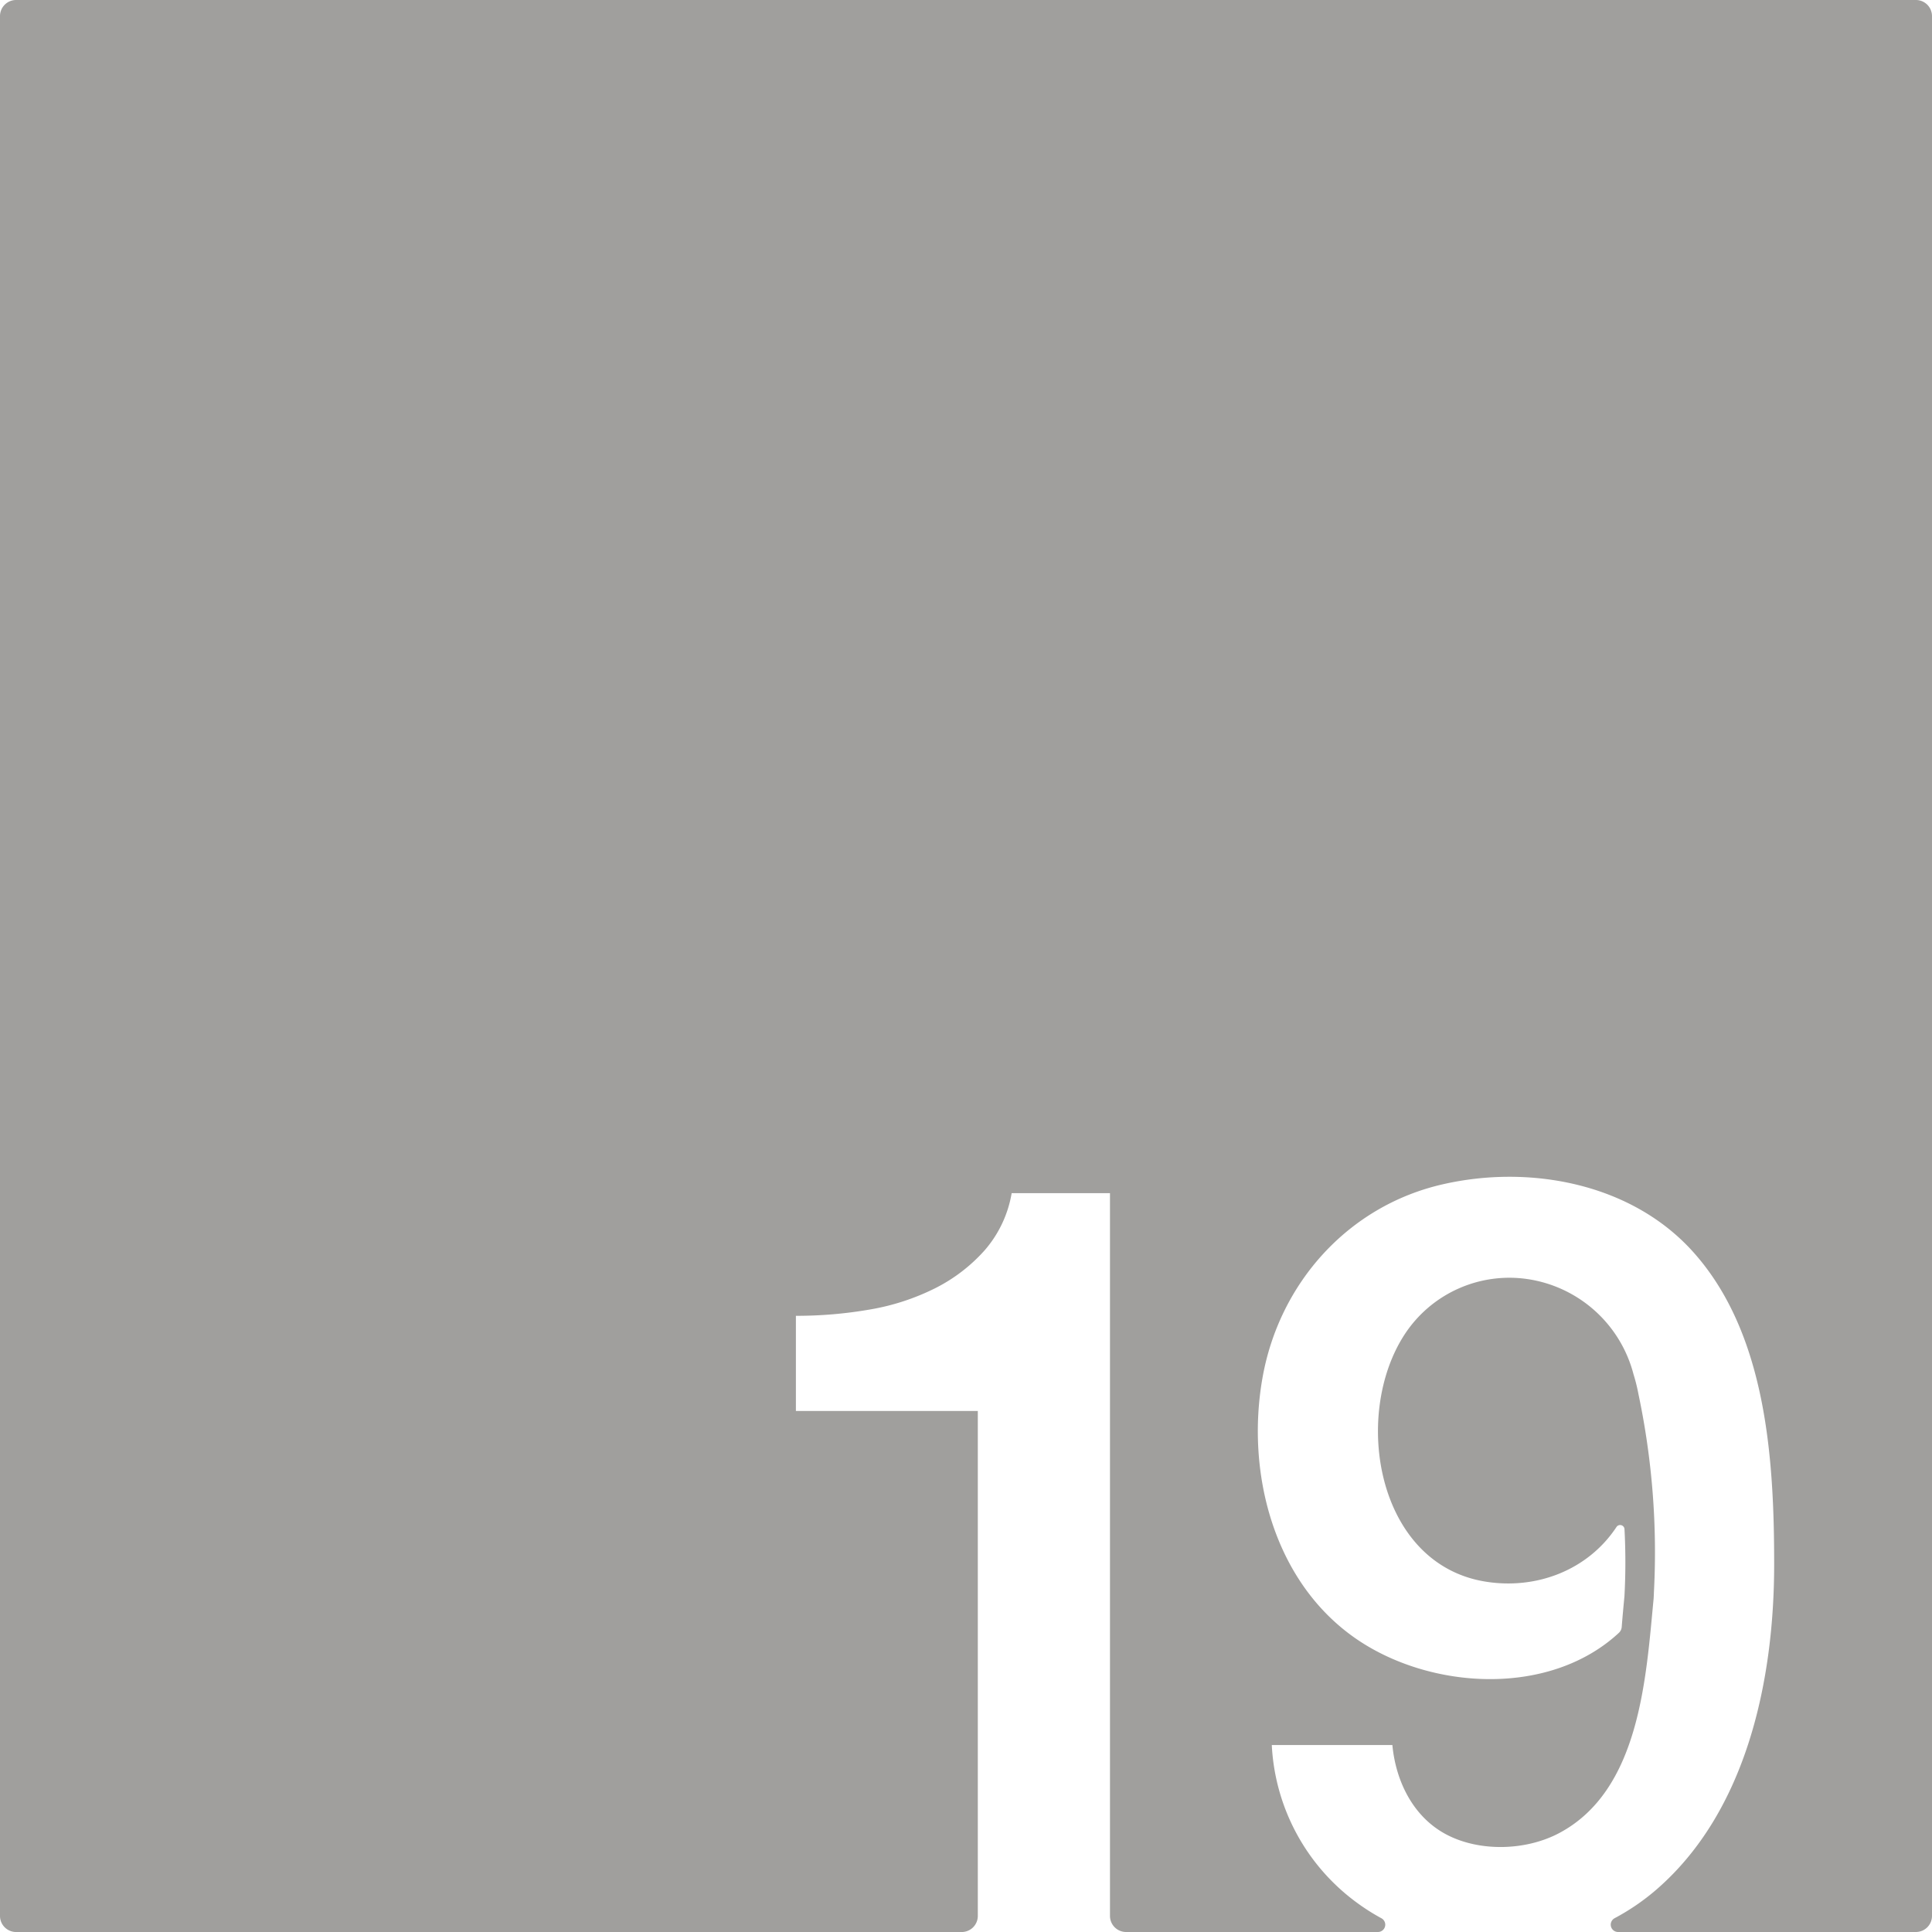 <svg xmlns="http://www.w3.org/2000/svg" width="120.001mm" height="120.001mm" viewBox="0 0 340.16 340.16">
  <g id="Zimmernummer">
      <g id="Z-03-019-E">
        <path fill="#A09f9d" stroke="none" d="M340.16,2.835V337.326a2.834,2.834,0,0,1-2.835,2.834H284.89a1.292,1.292,0,0,1-.63-2.42,39.815,39.815,0,0,0,7.39-5.06c15.97-13.84,20.72-37.04,20.72-57.25,0-18.44-1.32-40.66-14.33-55.08-10.84-12.02-28.71-15.36-44.08-11.82-16.65,3.82-28.77,17.45-31.69,34.13-2.92,16.63,1.97,35.77,16.36,45.78,13.1,9.11,34.18,10.4,46.42-.97a1.58,1.58,0,0,0,.48-1.02c.14-1.8.31-3.61.48-5.41a110.4,110.4,0,0,0,.01-11.79.77.77,0,0,0-1.41-.4c-5.02,7.59-14.11,11.11-23.19,9.6-19.05-3.17-23.36-29.26-14.14-43.46a22.026,22.026,0,0,1,21.78-9.77,22.714,22.714,0,0,1,18.54,16.72,31.563,31.563,0,0,1,.88,3.54,134.5,134.5,0,0,1,2.72,34.84c-.01.37-.03.75-.05,1.11-1.35,14.06-2.43,33.8-16.66,41.33-5.81,3.07-13.9,3.33-19.78.26s-8.96-9.38-9.56-15.78H223.92a36.654,36.654,0,0,0,14.97,27.75,37.169,37.169,0,0,0,4.33,2.75,1.287,1.287,0,0,1-.61,2.42H198.264a2.834,2.834,0,0,1-2.834-2.834V210.07H178.12a20.553,20.553,0,0,1-4.75,10.06,29.261,29.261,0,0,1-8.75,6.7,40.91,40.91,0,0,1-11.46,3.73,75.283,75.283,0,0,1-13.03,1.11v16.76h32.03v88.9a2.834,2.834,0,0,1-2.835,2.834H2.835A2.834,2.834,0,0,1,0,337.326V2.835A2.835,2.835,0,0,1,2.835,0h334.49A2.835,2.835,0,0,1,340.16,2.835Z"/>
      </g>
    </g>
</svg>

